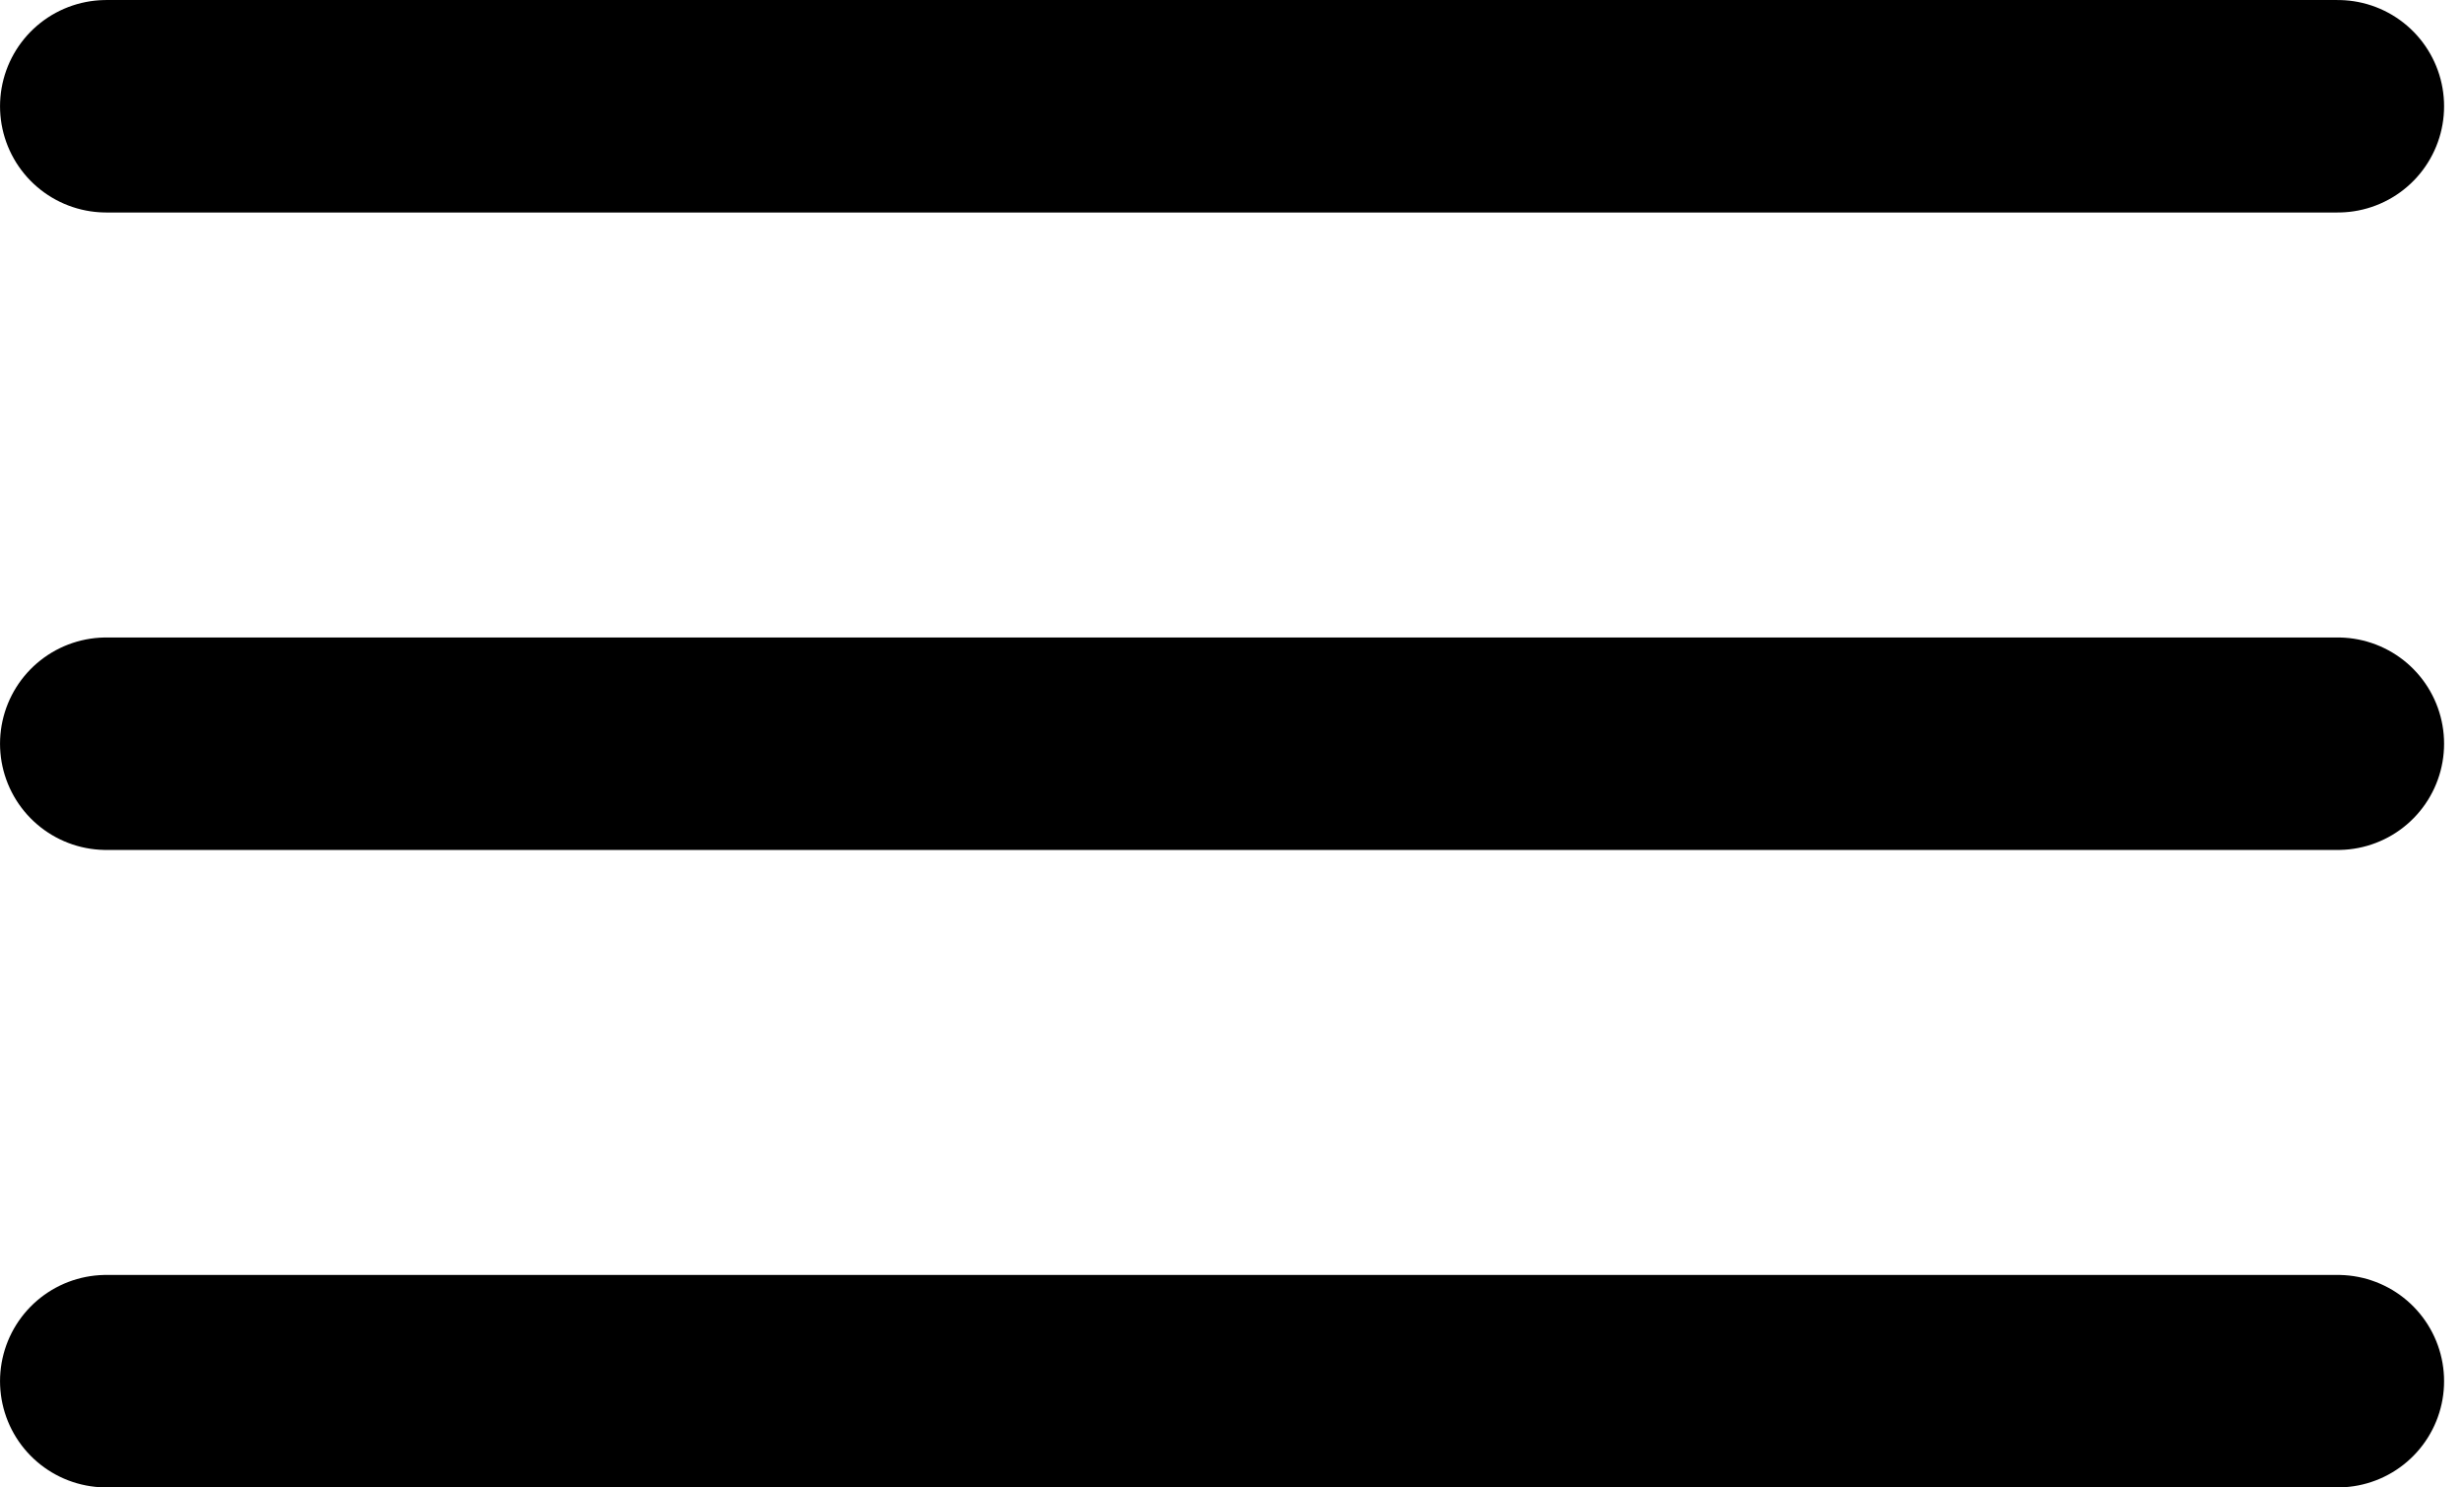 <!-- Generated by IcoMoon.io -->
<svg version="1.1" xmlns="http://www.w3.org/2000/svg" width="53" height="32" viewBox="0 0 53 32">
<title>menu</title>
<path fill="none" stroke-linejoin="miter" stroke-linecap="round" stroke-miterlimit="4" stroke-width="4.571" stroke="#000" d="M2.286 2.286h48"></path>
<path fill="none" stroke-linejoin="miter" stroke-linecap="round" stroke-miterlimit="4" stroke-width="4.571" stroke="#000" d="M2.286 16h48"></path>
<path fill="none" stroke-linejoin="miter" stroke-linecap="round" stroke-miterlimit="4" stroke-width="4.571" stroke="#000" d="M2.286 29.714h48"></path>
</svg>
